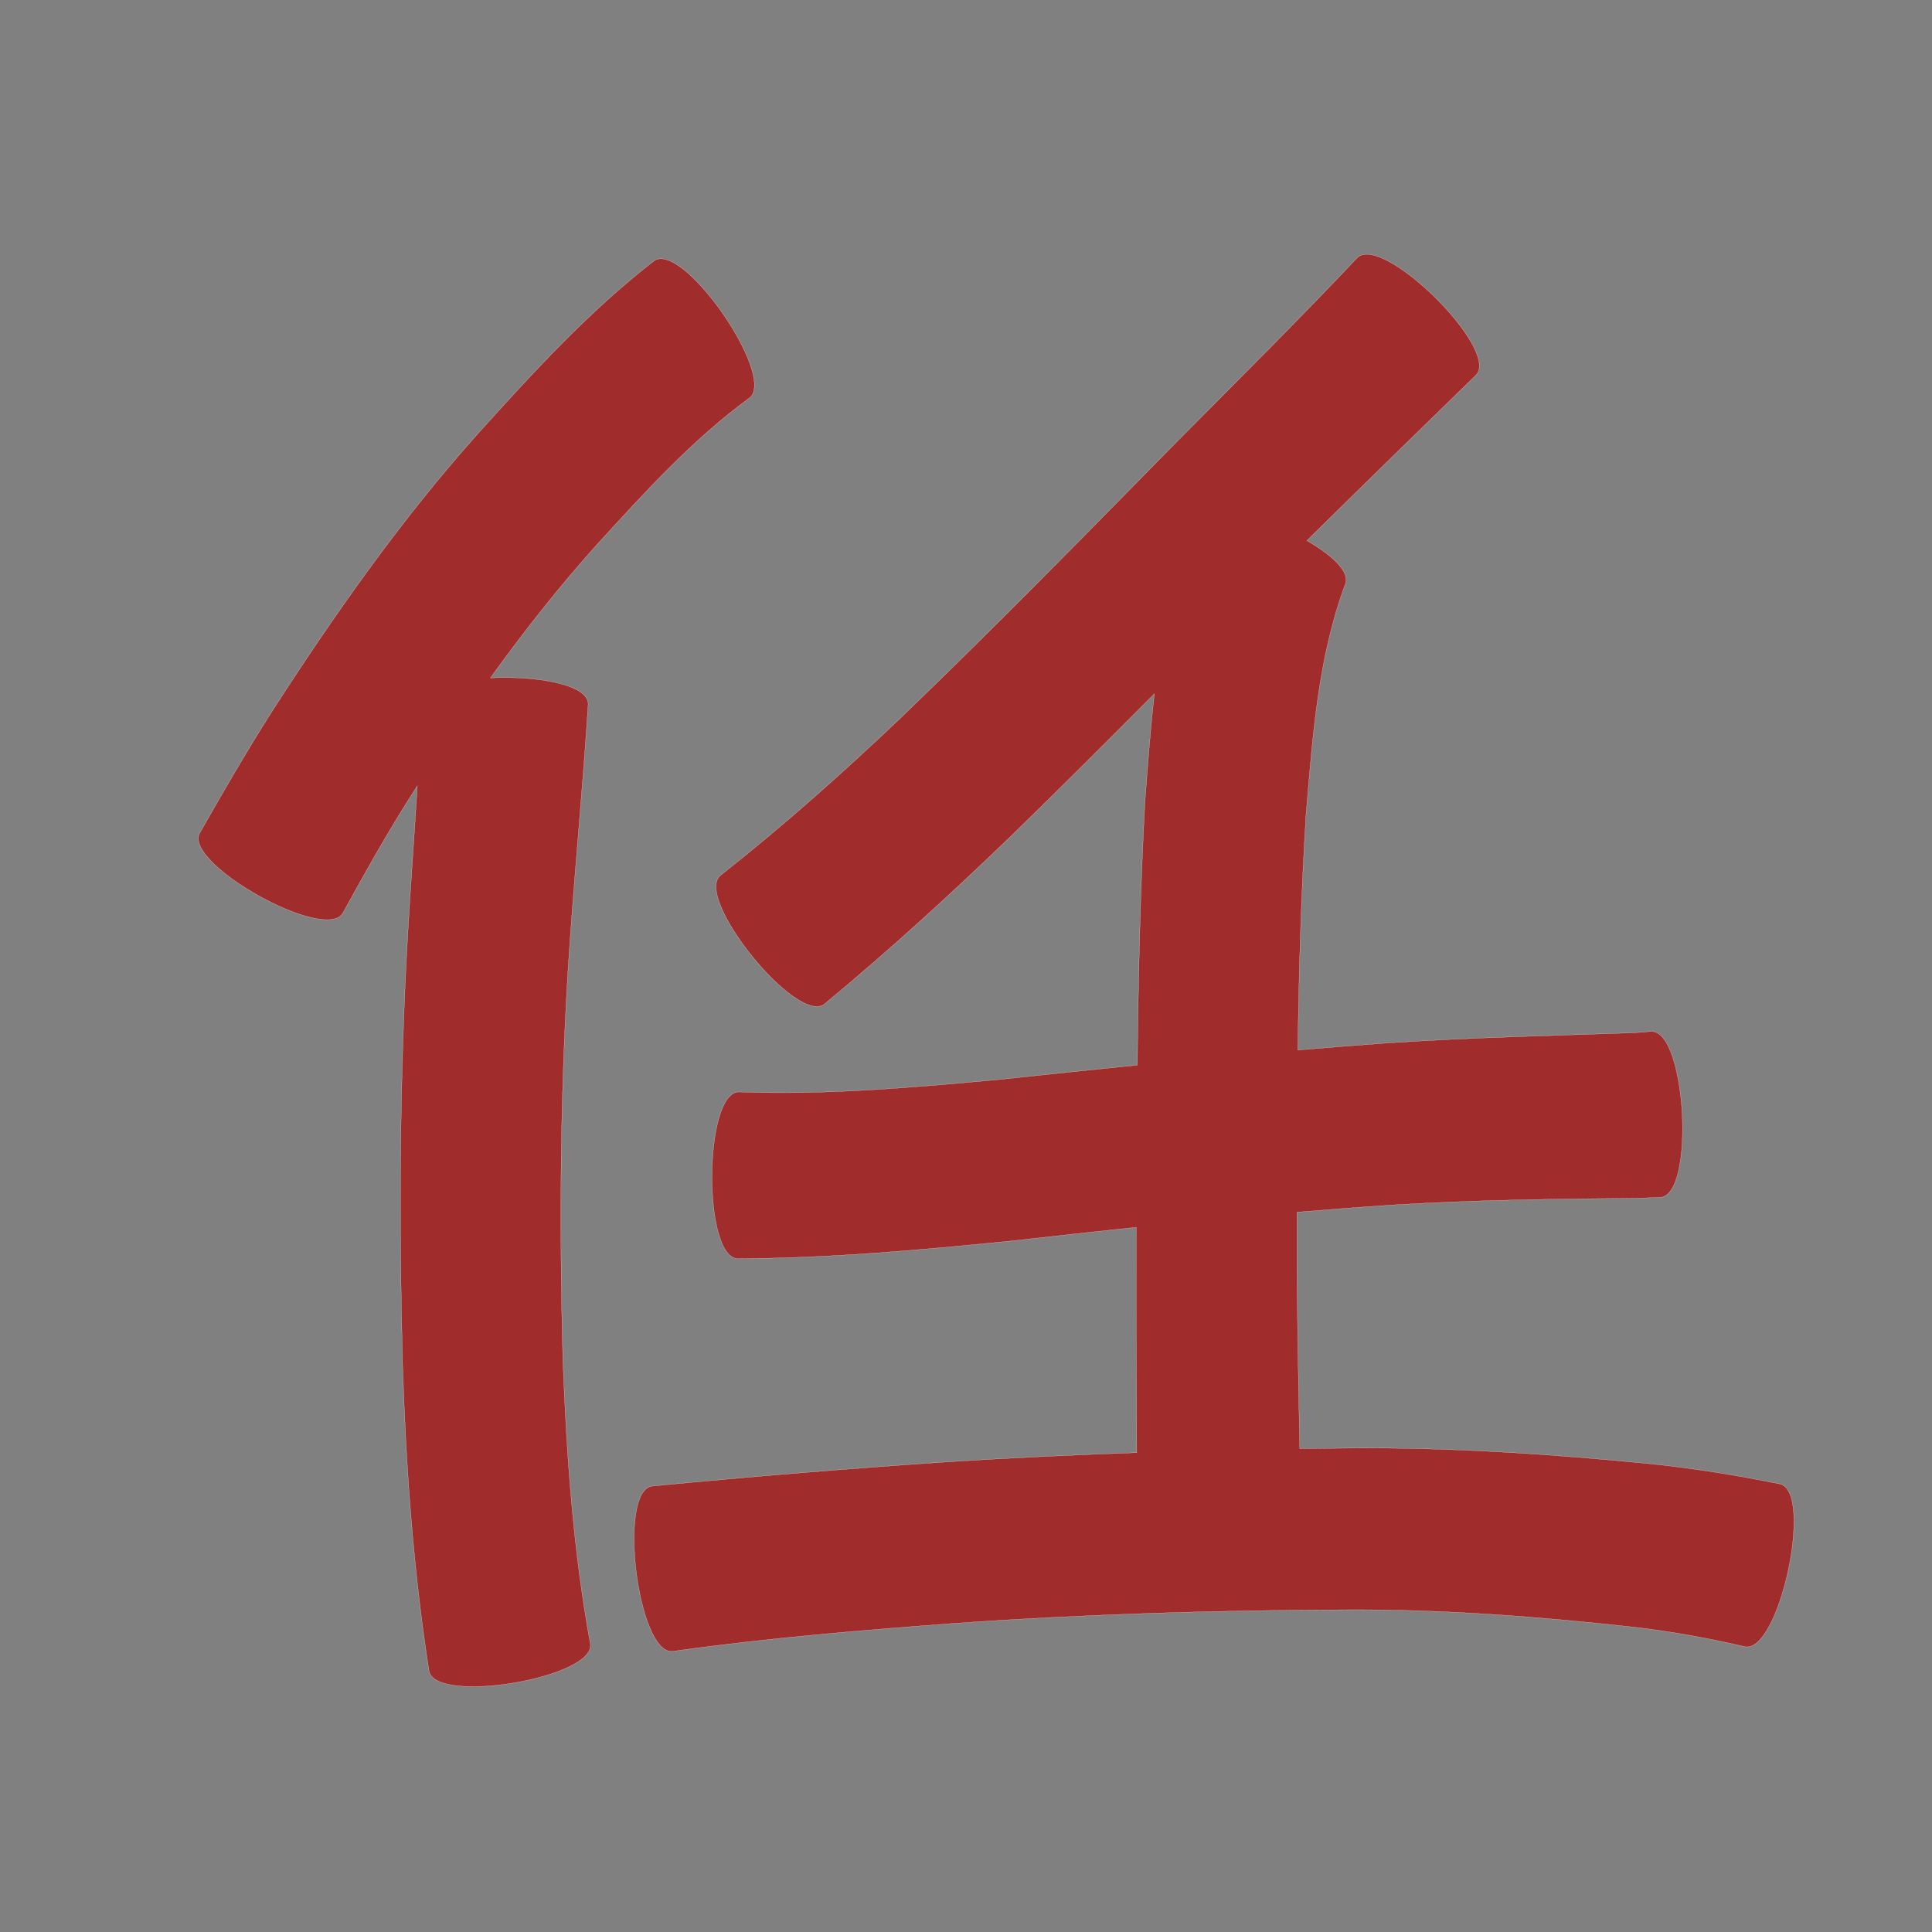 <?xml version="1.0" encoding="UTF-8" standalone="no"?>
<svg
   xmlns:dc="http://purl.org/dc/elements/1.1/"
   xmlns:cc="http://creativecommons.org/ns#"
   xmlns:rdf="http://www.w3.org/1999/02/22-rdf-syntax-ns#"
   xmlns:svg="http://www.w3.org/2000/svg"
   xmlns="http://www.w3.org/2000/svg"
   xmlns:sodipodi="http://sodipodi.sourceforge.net/DTD/sodipodi-0.dtd"
   xmlns:inkscape="http://www.inkscape.org/namespaces/inkscape"
   width="1024"
   height="1024"
   id="U4EFB"
   version="1.1"
   inkscape:version="0.48.0 r9654"
   sodipodi:docname="U+4EFB.svg">
  <rect width="100%" height="100%" fill="#808080" stroke="none"/>
  <defs
     id="defs11" />
  <sodipodi:namedview
     pagecolor="#ffffff"
     bordercolor="#666666"
     borderopacity="1"
     objecttolerance="10"
     gridtolerance="10"
     guidetolerance="10"
     inkscape:pageopacity="0"
     inkscape:pageshadow="2"
     inkscape:window-width="640"
     inkscape:window-height="480"
     id="namedview9"
     showgrid="false"
     inkscape:zoom="0.27441406"
     inkscape:cx="512"
     inkscape:cy="512"
     inkscape:window-x="0"
     inkscape:window-y="25"
     inkscape:window-maximized="0"
     inkscape:current-layer="U4EFB" />
  <path
     style="fill:#a02c2c;fill-opacity:1;fill-rule:nonzero;stroke:#f9f9f9;stroke-width:0.1;stroke-miterlimit:4;stroke-dasharray:none"
     d="M 724.281 134.781 C 722.274 134.807 720.581 135.374 719.344 136.625 C 688.456 169.416 656.453 201.158 624.719 233.125 C 575.855 282.877 527.094 332.705 476.812 381.031 C 446.339 409.981 414.93 437.926 381.906 463.938 C 367.439 475.635 422.564 543.823 437.031 532.125 C 471.386 503.679 504.317 473.601 536.406 442.625 C 561.789 417.898 586.862 392.845 611.844 367.719 C 609.699 386.777 608.275 405.934 606.844 424.969 C 604.336 471.452 603.32 517.986 602.812 564.531 C 578.14 567.025 553.476 569.629 528.812 572.25 C 483.256 576.439 437.52 580.504 391.719 578.75 C 372.98 578.622 372.386 666.966 391.125 667.094 C 439.924 666.905 488.522 662.496 537.031 657.625 C 558.764 655.16 580.499 652.761 602.25 650.5 C 602.24 653.418 602.229 656.332 602.219 659.25 C 601.997 696.142 602.45 733.047 602.5 769.938 C 568.909 771.115 535.332 772.712 501.781 774.844 C 449.691 778.396 397.658 782.632 345.688 787.656 C 327.11 789.978 338.047 877.541 356.625 875.219 C 406.81 868.149 457.354 864.021 507.875 860.25 C 577.338 855.428 646.945 853.41 716.562 853.188 C 766.54 853.092 816.363 856.918 866 862.406 C 885.764 864.714 905.351 868.232 924.719 872.75 C 943.021 876.699 961.615 790.449 943.312 786.5 C 920.714 781.955 897.973 778.238 875.031 775.875 C 822.196 770.677 769.189 767.111 716.062 767.531 C 707.013 767.606 697.955 767.684 688.906 767.812 C 688.19 731.676 687.395 695.521 687.438 659.375 C 687.433 653.736 687.438 648.109 687.438 642.469 C 704.801 641.024 722.172 639.709 739.562 638.562 C 782.506 635.967 825.524 635.434 868.531 635.062 C 872.35 634.923 876.15 634.765 879.969 634.625 C 898.623 633.595 893.779 545.658 875.125 546.688 C 872.28 546.914 869.439 547.148 866.594 547.375 C 822.268 548.953 777.916 549.883 733.656 552.938 C 718.386 554.035 703.126 555.267 687.875 556.562 C 688.426 514.943 689.626 473.328 692.219 431.781 C 695.705 390.762 698.525 348.646 713 309.719 C 715.799 303.282 706.192 294.33 692.688 286.531 C 722.445 257.191 752.325 227.98 782.281 198.844 C 794.237 186.749 743.684 134.531 724.281 134.781 z M 350 137.156 C 348.786 137.205 347.685 137.553 346.719 138.219 C 312.154 165.004 282.54 197.419 253.344 229.781 C 212.366 275.627 177.033 325.973 143.812 377.594 C 130.518 398.513 118.117 419.958 105.875 441.5 C 96.884 457.596 172.759 499.971 181.75 483.875 C 192.833 463.657 204.128 443.558 216.406 424.031 C 217.997 421.53 219.585 419.025 221.188 416.531 C 219.64 442.221 217.713 467.903 216.219 493.594 C 211.726 570.103 211.461 646.755 213.375 723.344 C 215.175 777.644 218.987 831.87 227.375 885.562 C 230.435 903.702 315.935 889.296 312.875 871.156 C 303.783 821.666 300.298 771.394 298.344 721.156 C 296.373 647.121 296.849 573.007 302.062 499.094 C 305.012 457.095 309.052 415.199 311.75 373.188 C 311.75 362.725 284.272 358.109 259.938 359.312 C 277.782 334.505 296.698 310.486 317.219 287.75 C 342.059 260.565 367.114 232.99 396.938 211.125 C 411.437 201.136 368.205 136.426 350 137.156 z "
     id="path11535" />
</svg>
